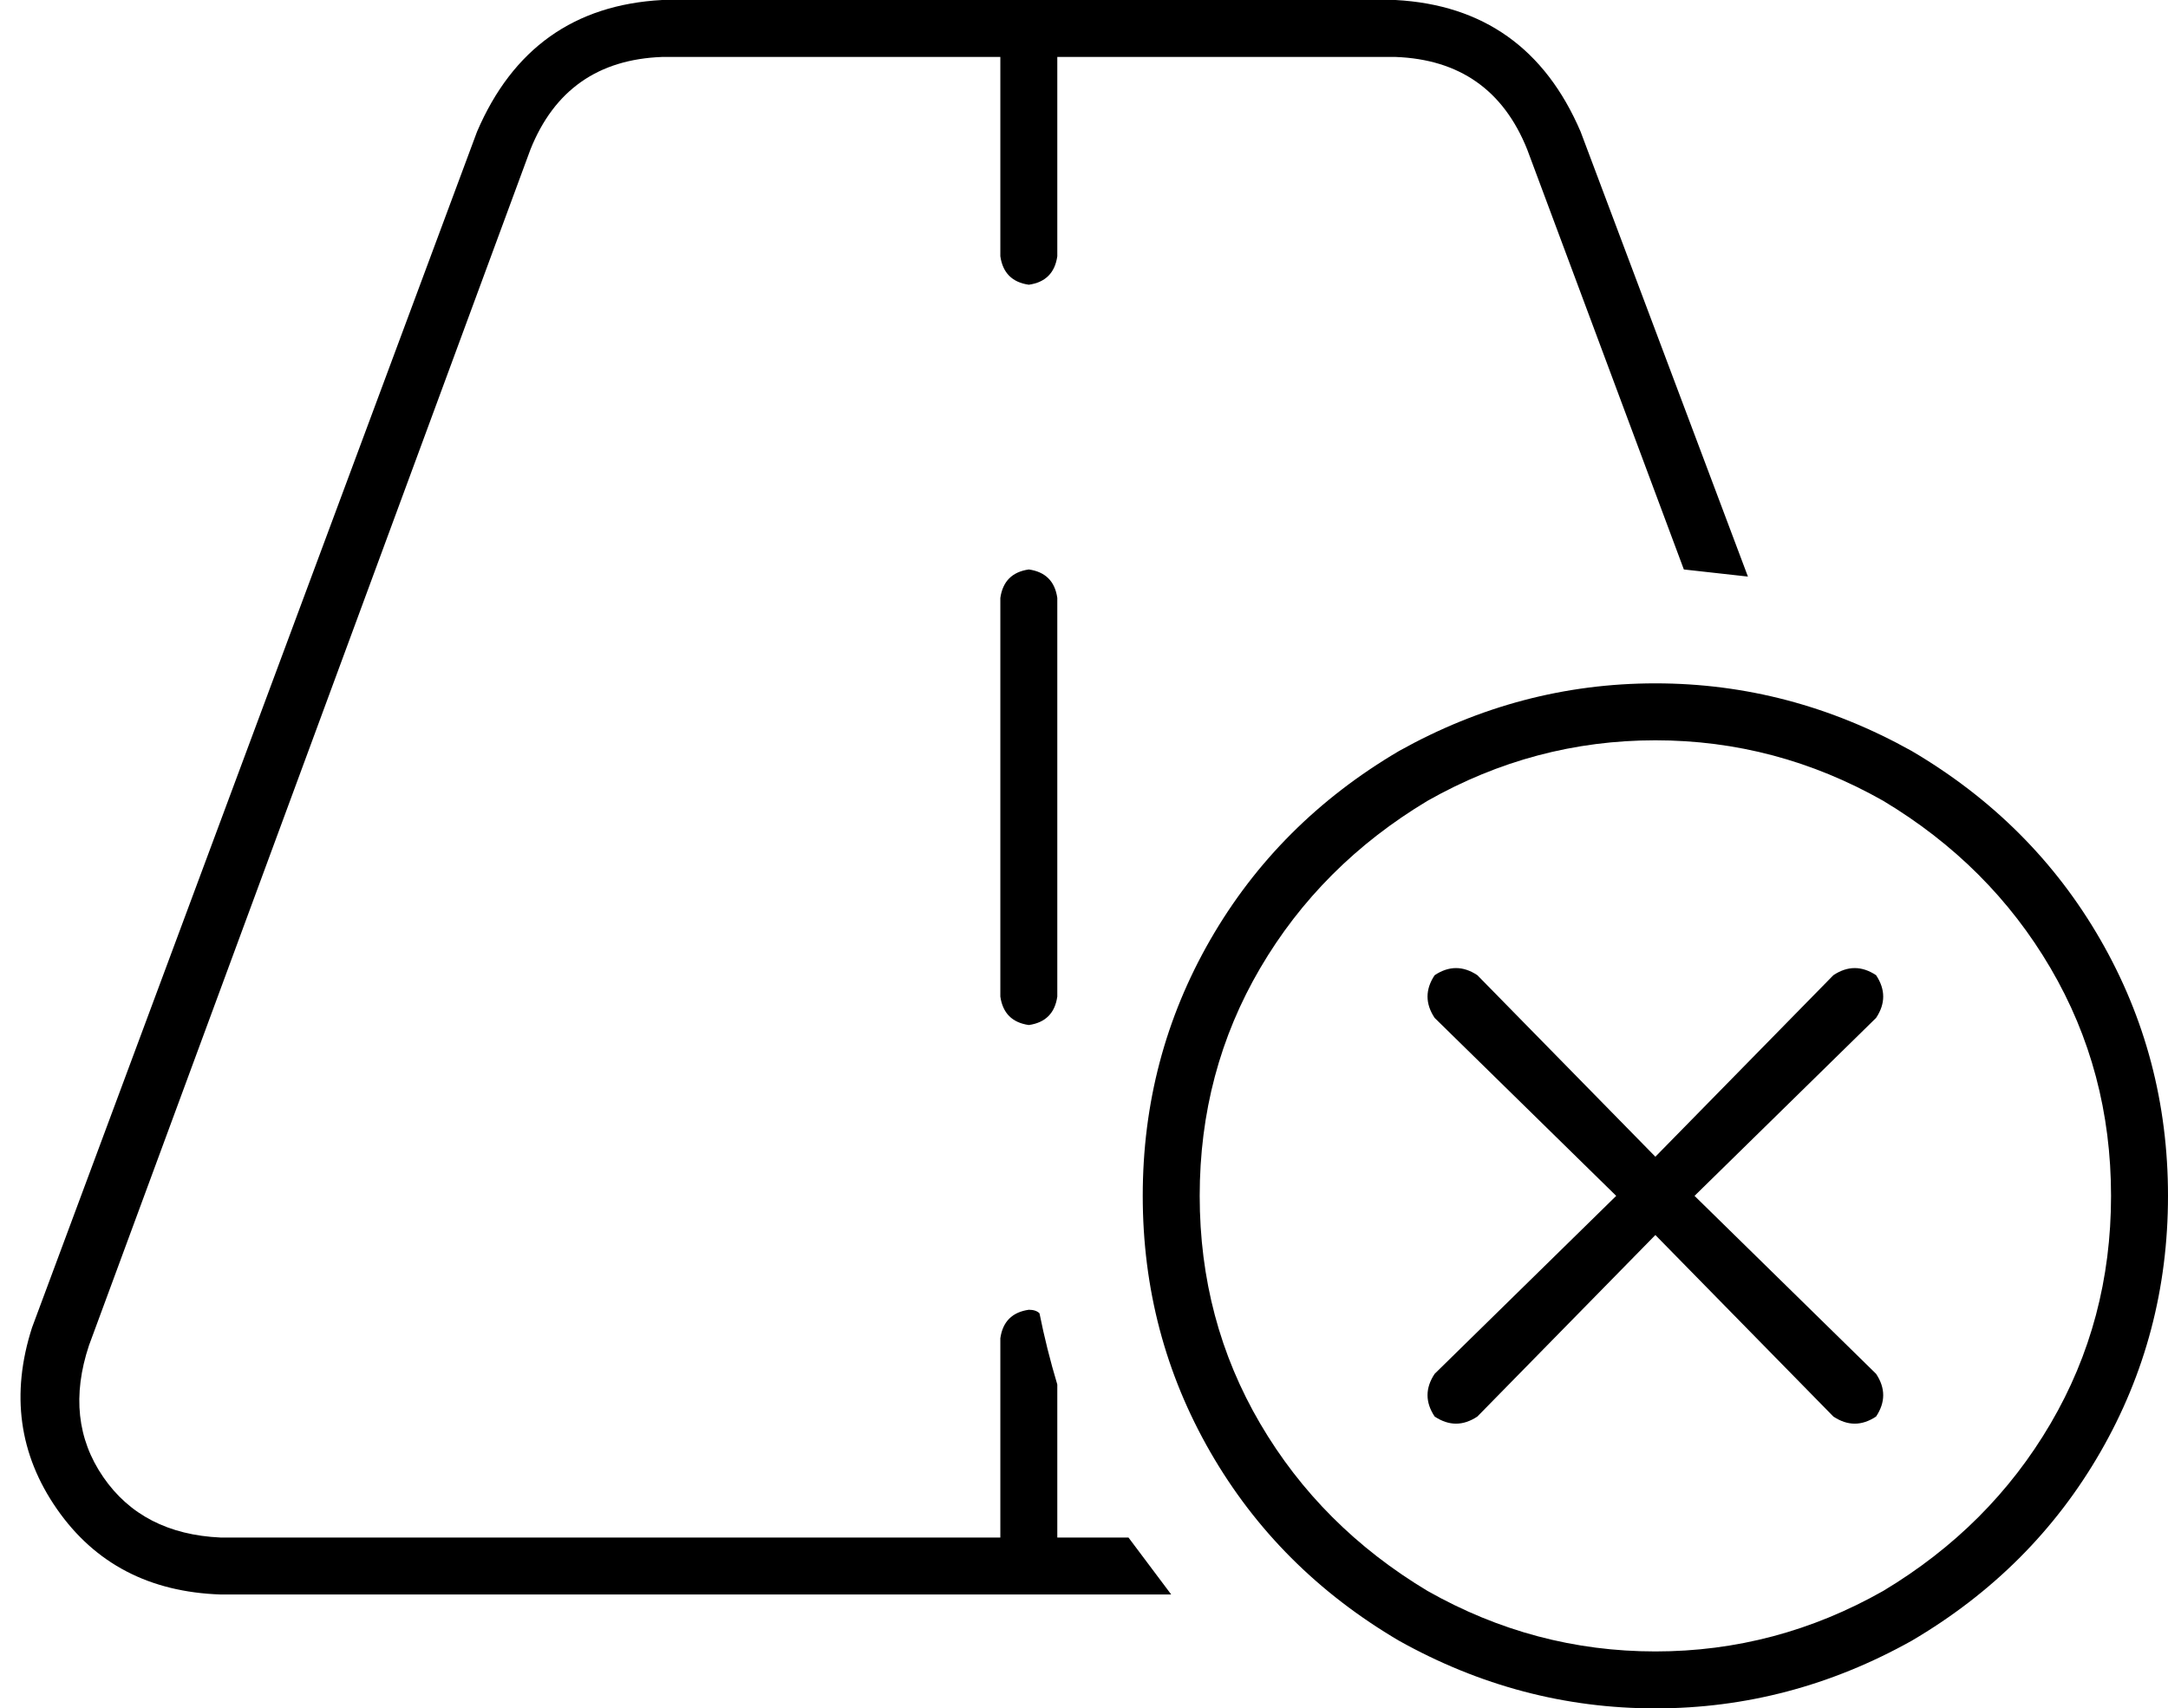 <svg xmlns="http://www.w3.org/2000/svg" viewBox="0 0 609 480">
    <path d="M 186 0 Q 149 2 134 37 L 9 373 Q 0 401 16 424 Q 32 447 62 448 L 329 448 Q 323 440 317 432 L 297 432 L 297 389 Q 294 379 292 369 Q 291 368 289 368 Q 282 369 281 376 L 281 432 L 62 432 Q 40 431 29 415 Q 18 399 25 378 L 149 42 Q 159 17 186 16 L 281 16 L 281 72 Q 282 79 289 80 Q 296 79 297 72 L 297 16 L 392 16 Q 419 17 429 42 L 473 160 Q 482 161 491 162 L 444 37 Q 429 2 392 0 L 186 0 L 186 0 Z M 297 168 Q 296 161 289 160 Q 282 161 281 168 L 281 280 Q 282 287 289 288 Q 296 287 297 280 L 297 168 L 297 168 Z M 337 336 Q 337 301 354 272 L 354 272 Q 371 243 401 225 Q 431 208 465 208 Q 499 208 529 225 Q 559 243 576 272 Q 593 301 593 336 Q 593 371 576 400 Q 559 429 529 447 Q 499 464 465 464 Q 431 464 401 447 Q 371 429 354 400 Q 337 371 337 336 L 337 336 Z M 609 336 Q 609 297 590 264 L 590 264 Q 571 231 537 211 Q 503 192 465 192 Q 427 192 393 211 Q 359 231 340 264 Q 321 297 321 336 Q 321 375 340 408 Q 359 441 393 461 Q 427 480 465 480 Q 503 480 537 461 Q 571 441 590 408 Q 609 375 609 336 L 609 336 Z M 476 336 L 527 286 Q 531 280 527 274 Q 521 270 515 274 L 465 325 L 415 274 Q 409 270 403 274 Q 399 280 403 286 L 454 336 L 403 386 Q 399 392 403 398 Q 409 402 415 398 L 465 347 L 515 398 Q 521 402 527 398 Q 531 392 527 386 L 476 336 L 476 336 Z"/>
</svg>
